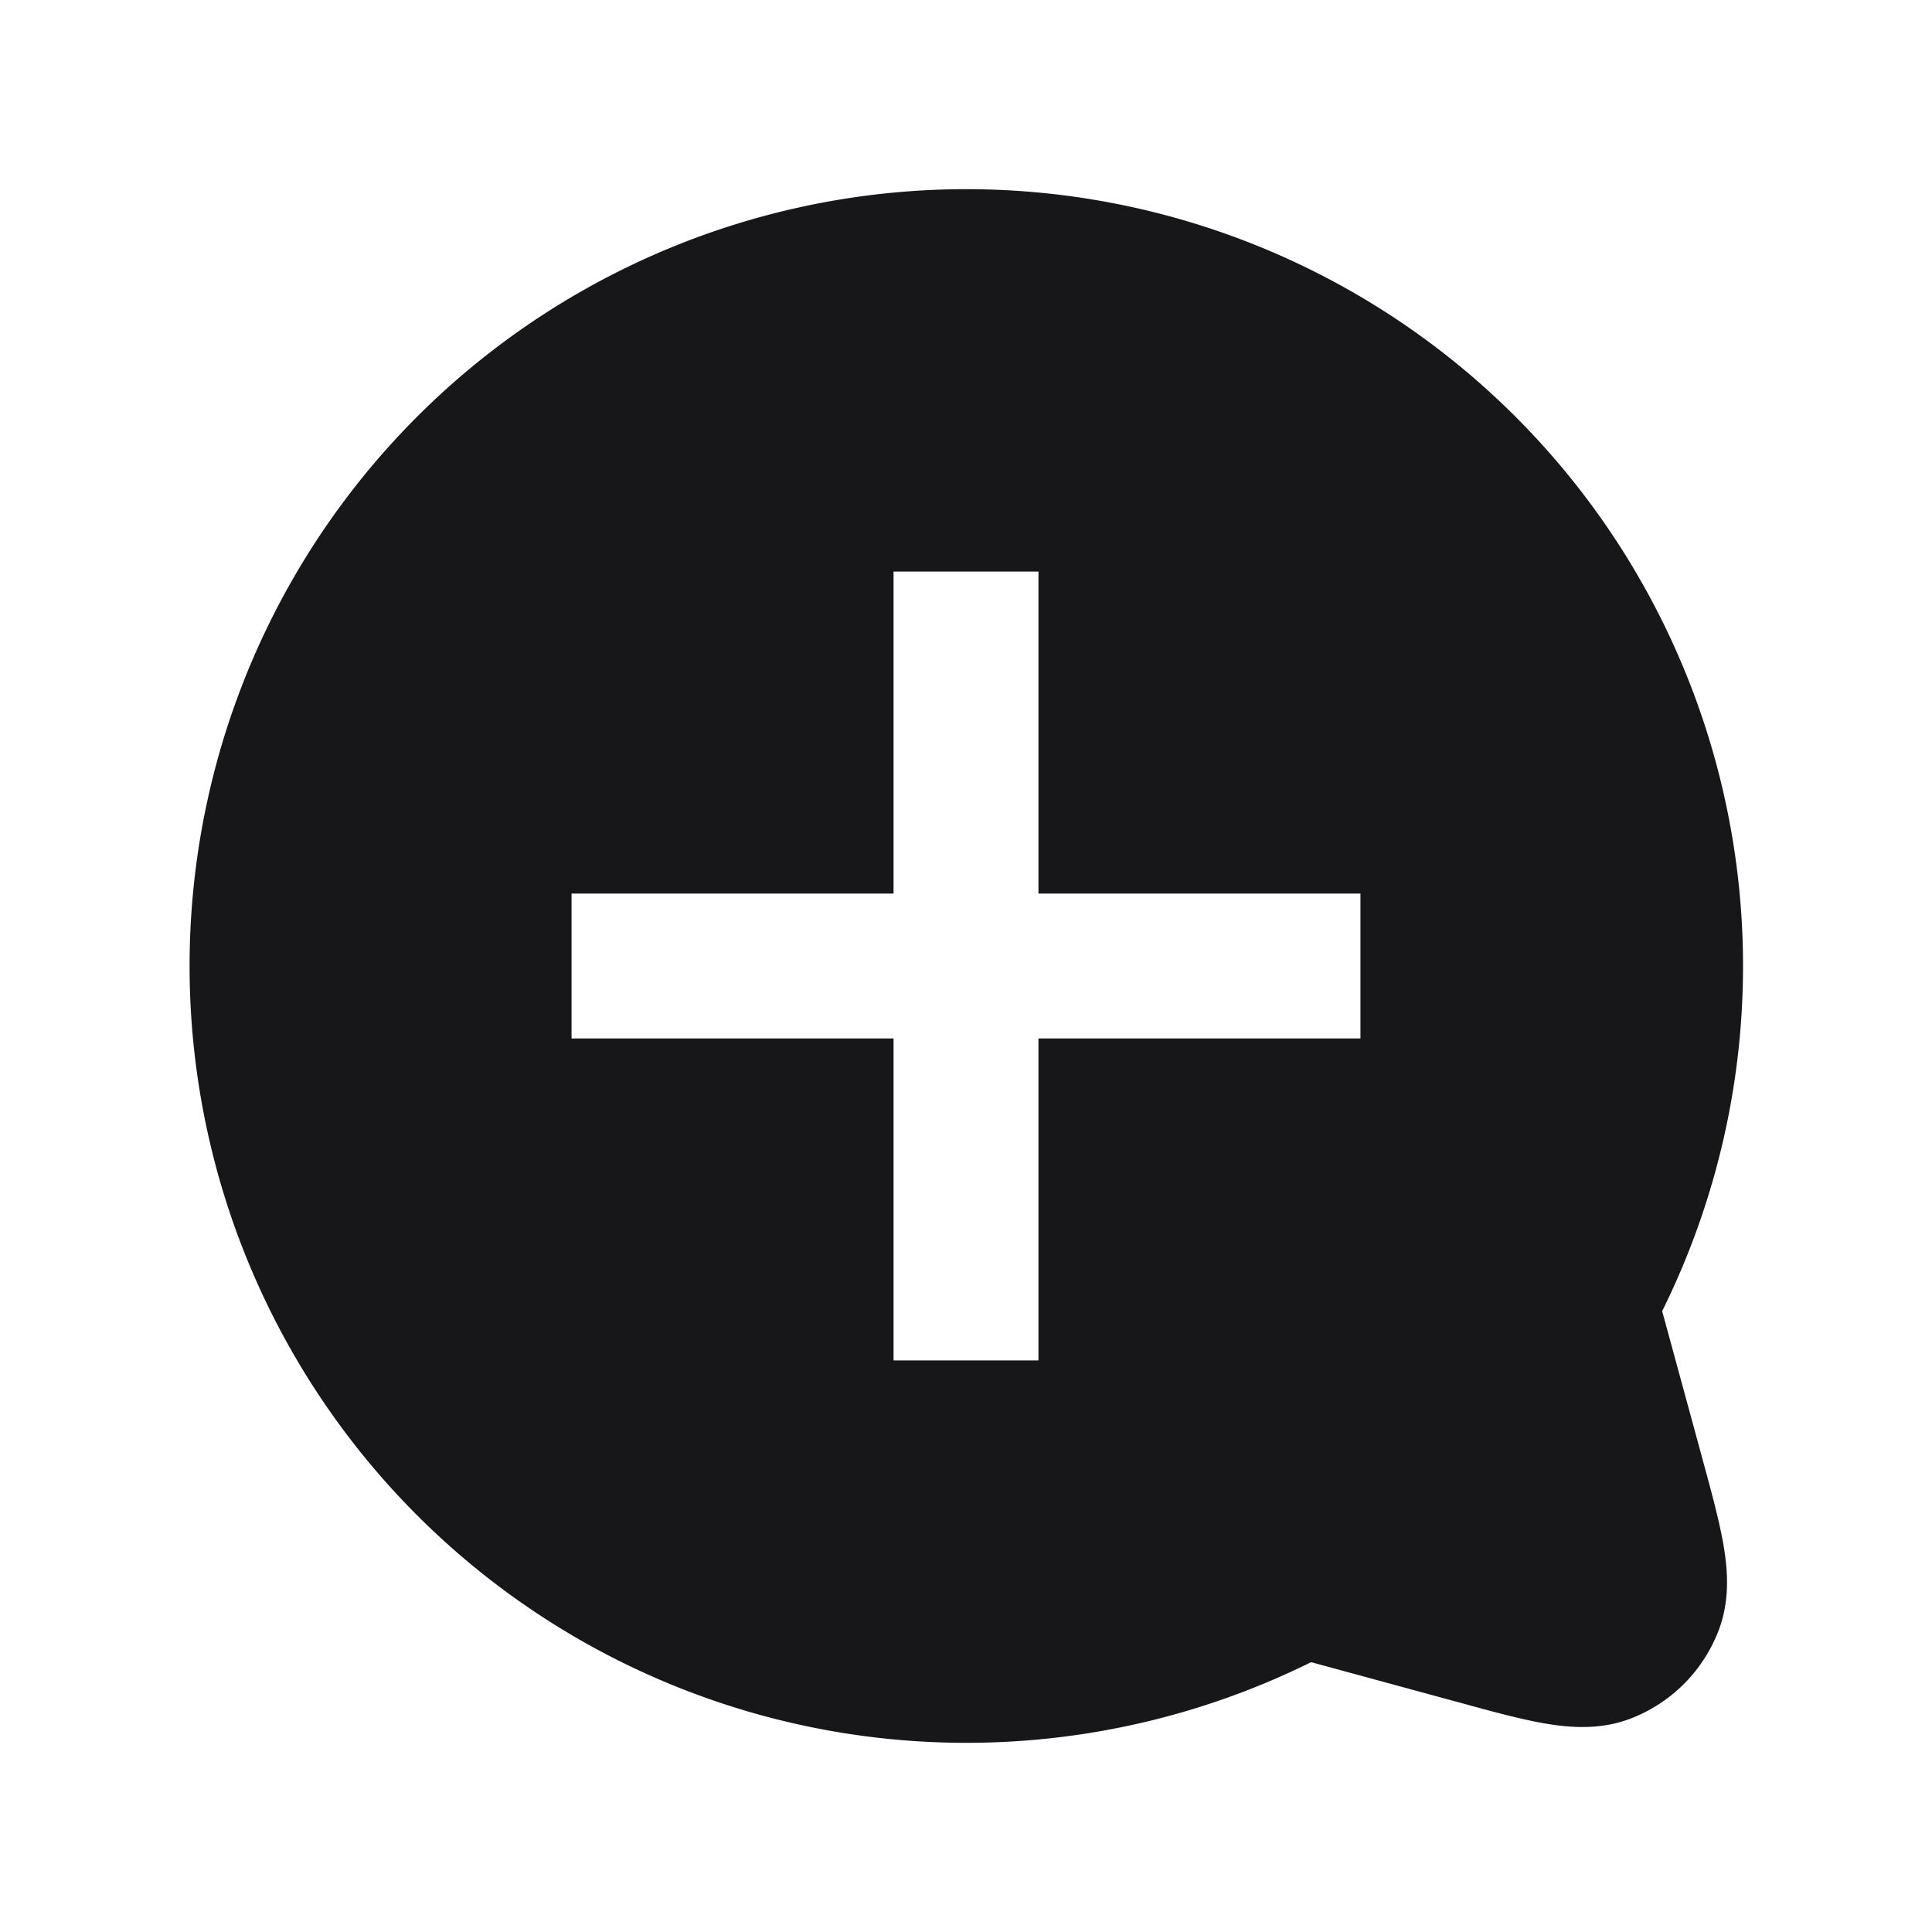 <svg xmlns="http://www.w3.org/2000/svg" width="24" height="24" fill="none" viewBox="0 0 24 24">
  <path fill="#171719" fill-rule="evenodd" d="M12 2.35a9.65 9.65 0 1 0 4.287 18.298l1.775.483.038.01c.41.113.776.213 1.076.266.305.053.691.09 1.077-.057a1.9 1.9 0 0 0 1.097-1.098c.147-.385.11-.771.057-1.076-.053-.3-.153-.666-.265-1.076l-.01-.038-.484-1.775A9.65 9.65 0 0 0 12 2.35Zm.9 8.75v-4h-1.8v4h-4v1.8h4v4h1.8v-4h4v-1.8h-4Z" clip-rule="evenodd"/>
</svg>
